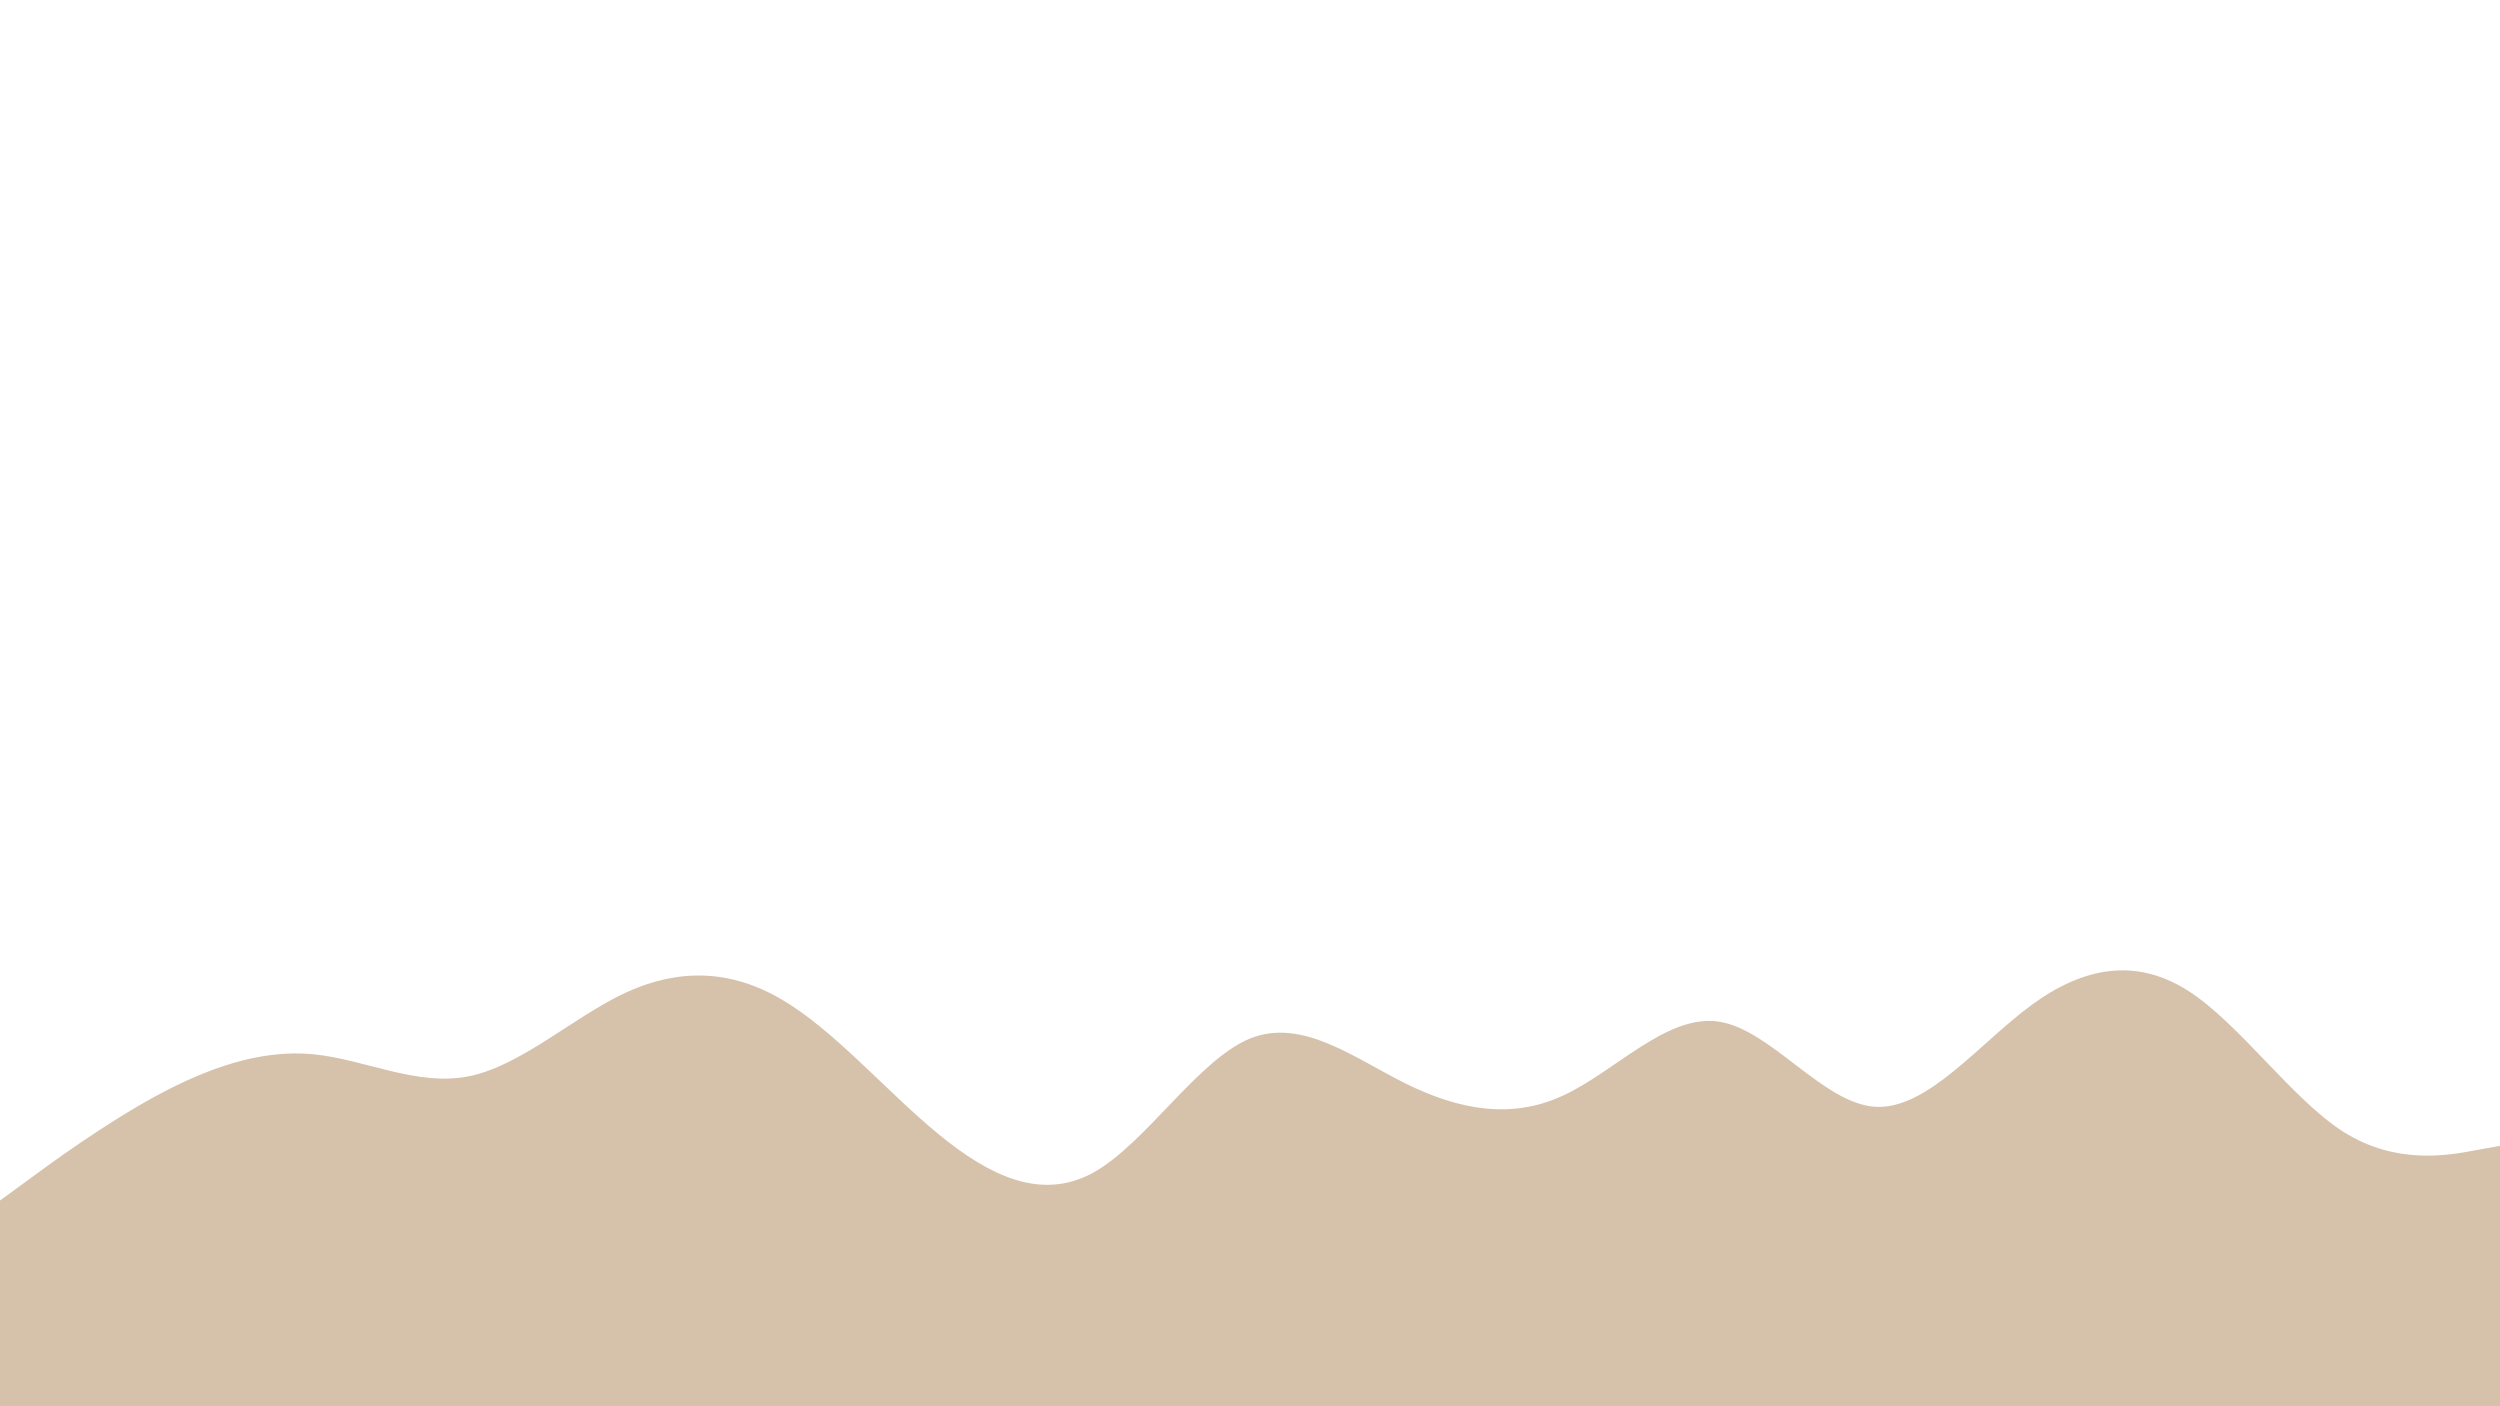 <svg id="visual" viewBox="0 0 960 540" width="960" height="540"
    xmlns="http://www.w3.org/2000/svg"
    xmlns:xlink="http://www.w3.org/1999/xlink" version="1.1">
    <rect x="0" y="0" width="960" height="540" fill="#ffffff"></rect>
    <path d="M0 461L10 453.7C20 446.3 40 431.7 60 420.8C80 410 100 403 120 404.8C140 406.7 160 417.3 180 413.3C200 409.3 220 390.7 240 381.3C260 372 280 372 300 383.7C320 395.3 340 418.7 360 435.2C380 451.7 400 461.3 420 450.2C440 439 460 407 480 398.8C500 390.7 520 406.3 540 416.2C560 426 580 430 600 420.8C620 411.7 640 389.3 660 392.3C680 395.3 700 423.7 720 425C740 426.3 760 400.7 780 386C800 371.3 820 367.7 840 380.3C860 393 880 422 900 434.7C920 447.3 940 443.7 950 441.8L960 440L960 541L950 541C940 541 920 541 900 541C880 541 860 541 840 541C820 541 800 541 780 541C760 541 740 541 720 541C700 541 680 541 660 541C640 541 620 541 600 541C580 541 560 541 540 541C520 541 500 541 480 541C460 541 440 541 420 541C400 541 380 541 360 541C340 541 320 541 300 541C280 541 260 541 240 541C220 541 200 541 180 541C160 541 140 541 120 541C100 541 80 541 60 541C40 541 20 541 10 541L0 541Z" fill="#D6C1AB" stroke-linecap="round" stroke-linejoin="miter"></path>
</svg>